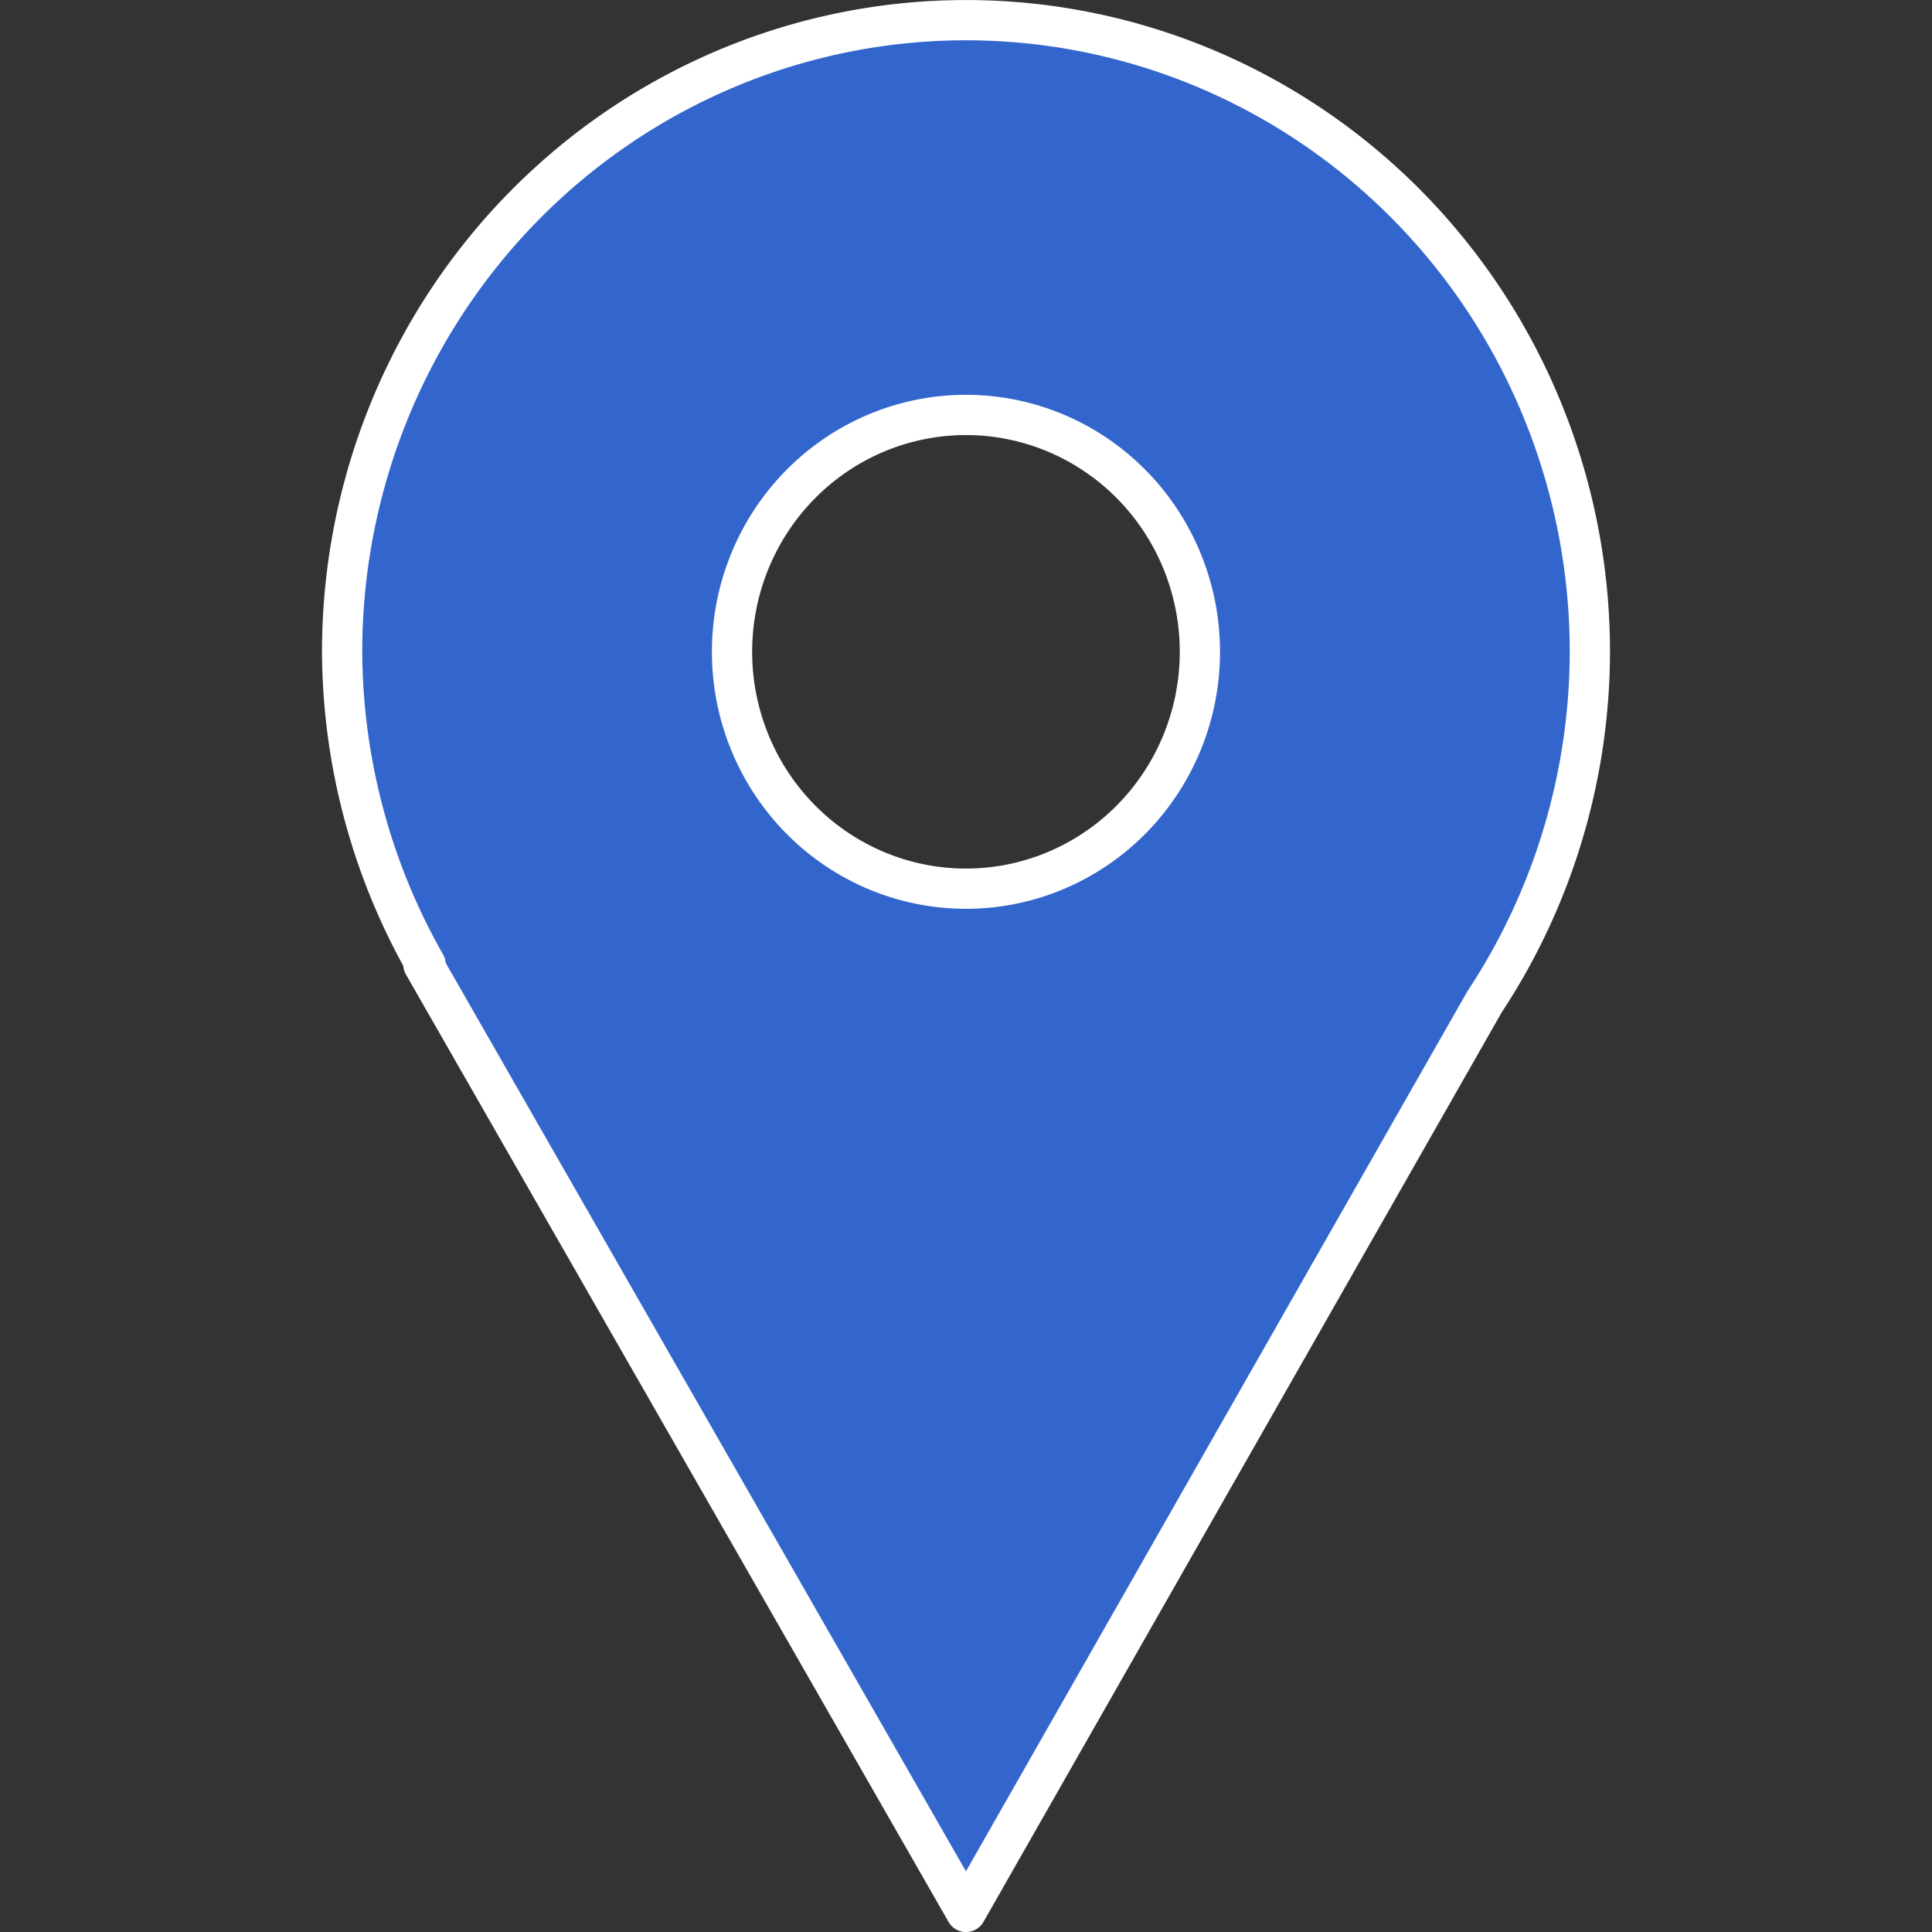 <svg version="1.1" viewBox="0 0 48 48" xmlns="http://www.w3.org/2000/svg">
 <rect x="0" y="0" width="48" height="48" fill="#333333" stroke="none"/>
 <path d="m23.999 0.501a15.499 15.693 0 0 0-15.499 15.693 15.499 15.693 0 0 0 2.074 7.768h-0.055l13.481 23.539 12.885-22.614a15.499 15.693 0 0 0 2.615-8.693 15.499 15.693 0 0 0-15.499-15.693zm0 9.808a5.812 5.885 0 0 1 5.812 5.885 5.812 5.885 0 0 1-5.812 5.885 5.812 5.885 0 0 1-5.812-5.885 5.812 5.885 0 0 1 5.812-5.885z" fill="#36c" stroke="#fff" stroke-linejoin="round"/>
</svg>
